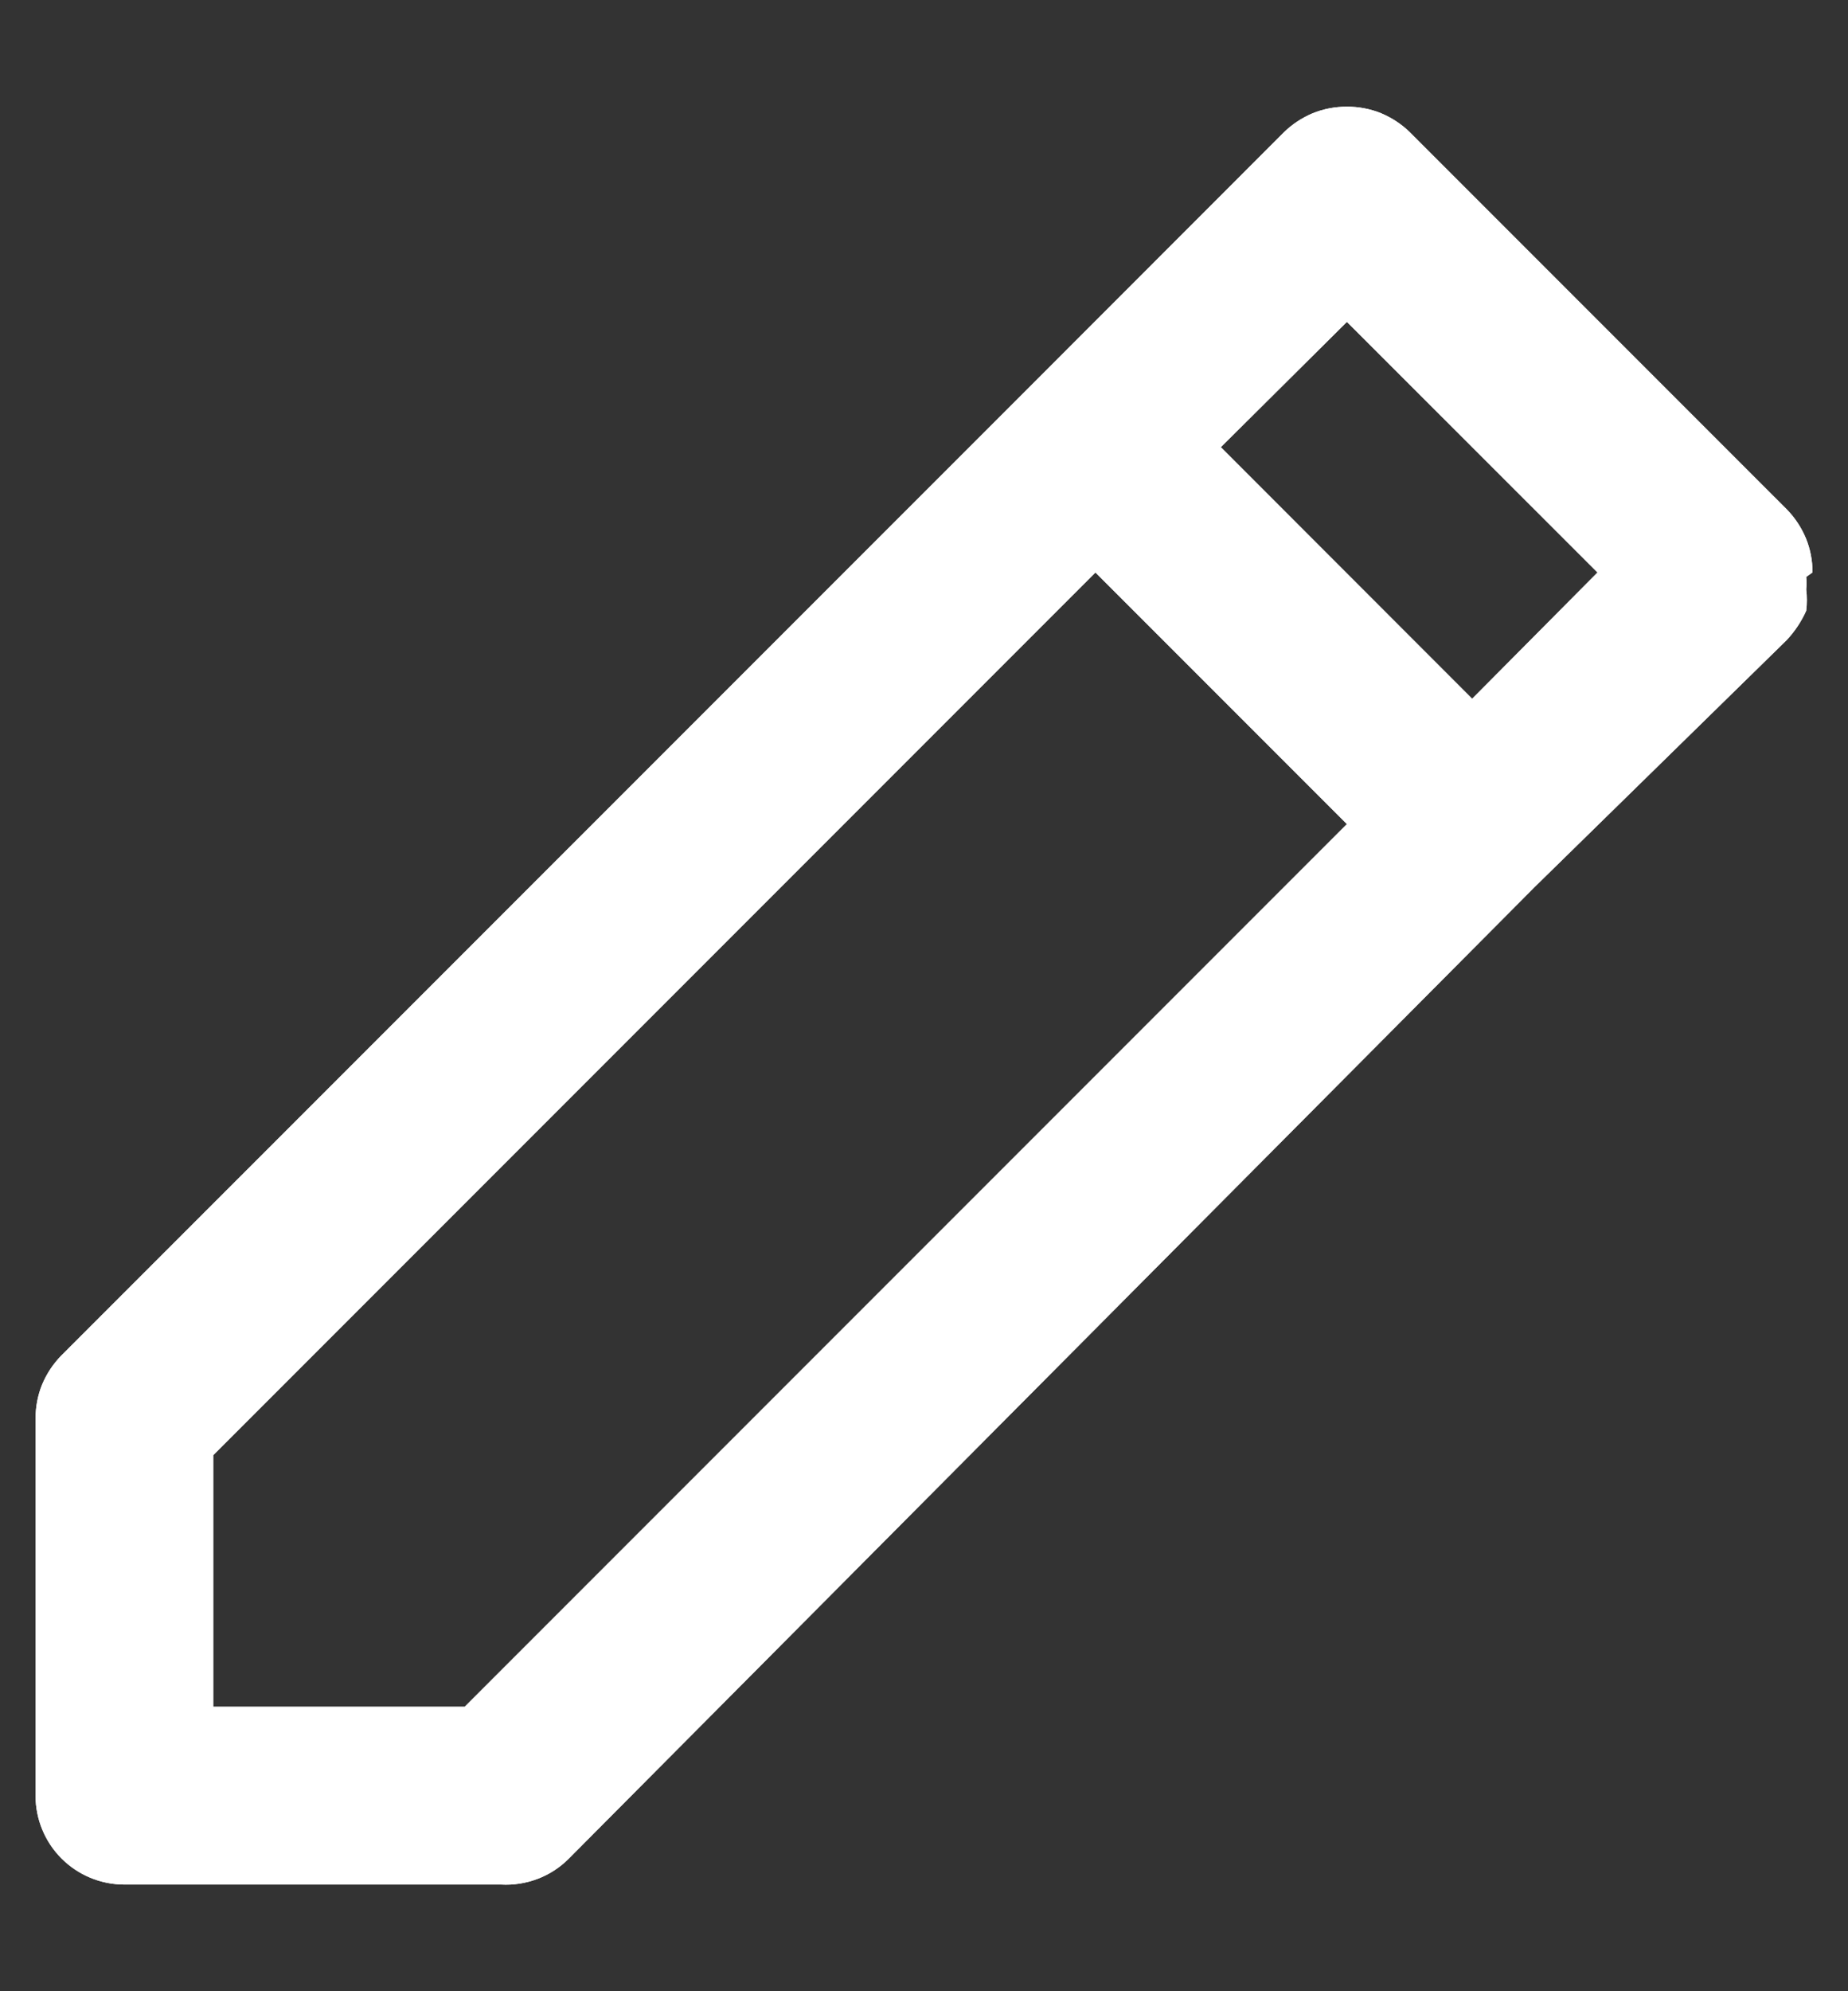 <svg
  width="13"
  height="14"
  viewBox="0 0 13 14"
  fill="none"
  xmlns="http://www.w3.org/2000/svg"
>
  <rect x="0" y="0" width="13" height="14" fill="#333333" stroke="none"/>
  <path
    d="M12.75 4.025C12.751 3.943 12.735 3.861 12.704 3.785C12.672 3.709 12.627 3.64 12.569 3.581L9.919 0.931C9.86 0.873 9.791 0.828 9.715 0.796C9.639 0.765 9.557 0.75 9.475 0.75C9.393 0.75 9.311 0.765 9.235 0.796C9.159 0.828 9.09 0.873 9.031 0.931L7.263 2.7L0.431 9.531C0.373 9.59 0.328 9.659 0.296 9.735C0.265 9.811 0.25 9.893 0.25 9.975V12.625C0.25 12.791 0.316 12.95 0.433 13.067C0.55 13.184 0.709 13.25 0.875 13.25H3.525C3.612 13.255 3.7 13.241 3.782 13.21C3.864 13.179 3.938 13.131 4 13.069L10.794 6.238L12.569 4.5C12.626 4.439 12.672 4.37 12.706 4.294C12.712 4.244 12.712 4.194 12.706 4.144C12.709 4.115 12.709 4.085 12.706 4.056L12.75 4.025ZM3.269 12H1.5V10.231L7.706 4.025L9.475 5.794L3.269 12ZM10.356 4.913L8.588 3.144L9.475 2.263L11.238 4.025L10.356 4.913Z"
    fill="white"
  />
  <path
    d="M12.75 4.025C12.751 3.943 12.735 3.861 12.704 3.785C12.672 3.709 12.627 3.64 12.569 3.581L9.919 0.931C9.86 0.873 9.791 0.828 9.715 0.796C9.639 0.765 9.557 0.75 9.475 0.75C9.393 0.75 9.311 0.765 9.235 0.796C9.159 0.828 9.09 0.873 9.031 0.931L7.263 2.7L0.431 9.531C0.373 9.59 0.328 9.659 0.296 9.735C0.265 9.811 0.25 9.893 0.25 9.975V12.625C0.25 12.791 0.316 12.95 0.433 13.067C0.55 13.184 0.709 13.25 0.875 13.25H3.525C3.612 13.255 3.7 13.241 3.782 13.21C3.864 13.179 3.938 13.131 4 13.069L10.794 6.238L12.569 4.5C12.626 4.439 12.672 4.37 12.706 4.294C12.712 4.244 12.712 4.194 12.706 4.144C12.709 4.115 12.709 4.085 12.706 4.056L12.75 4.025ZM3.269 12H1.5V10.231L7.706 4.025L9.475 5.794L3.269 12ZM10.356 4.913L8.588 3.144L9.475 2.263L11.238 4.025L10.356 4.913Z"
    fill="white"
  />
</svg>